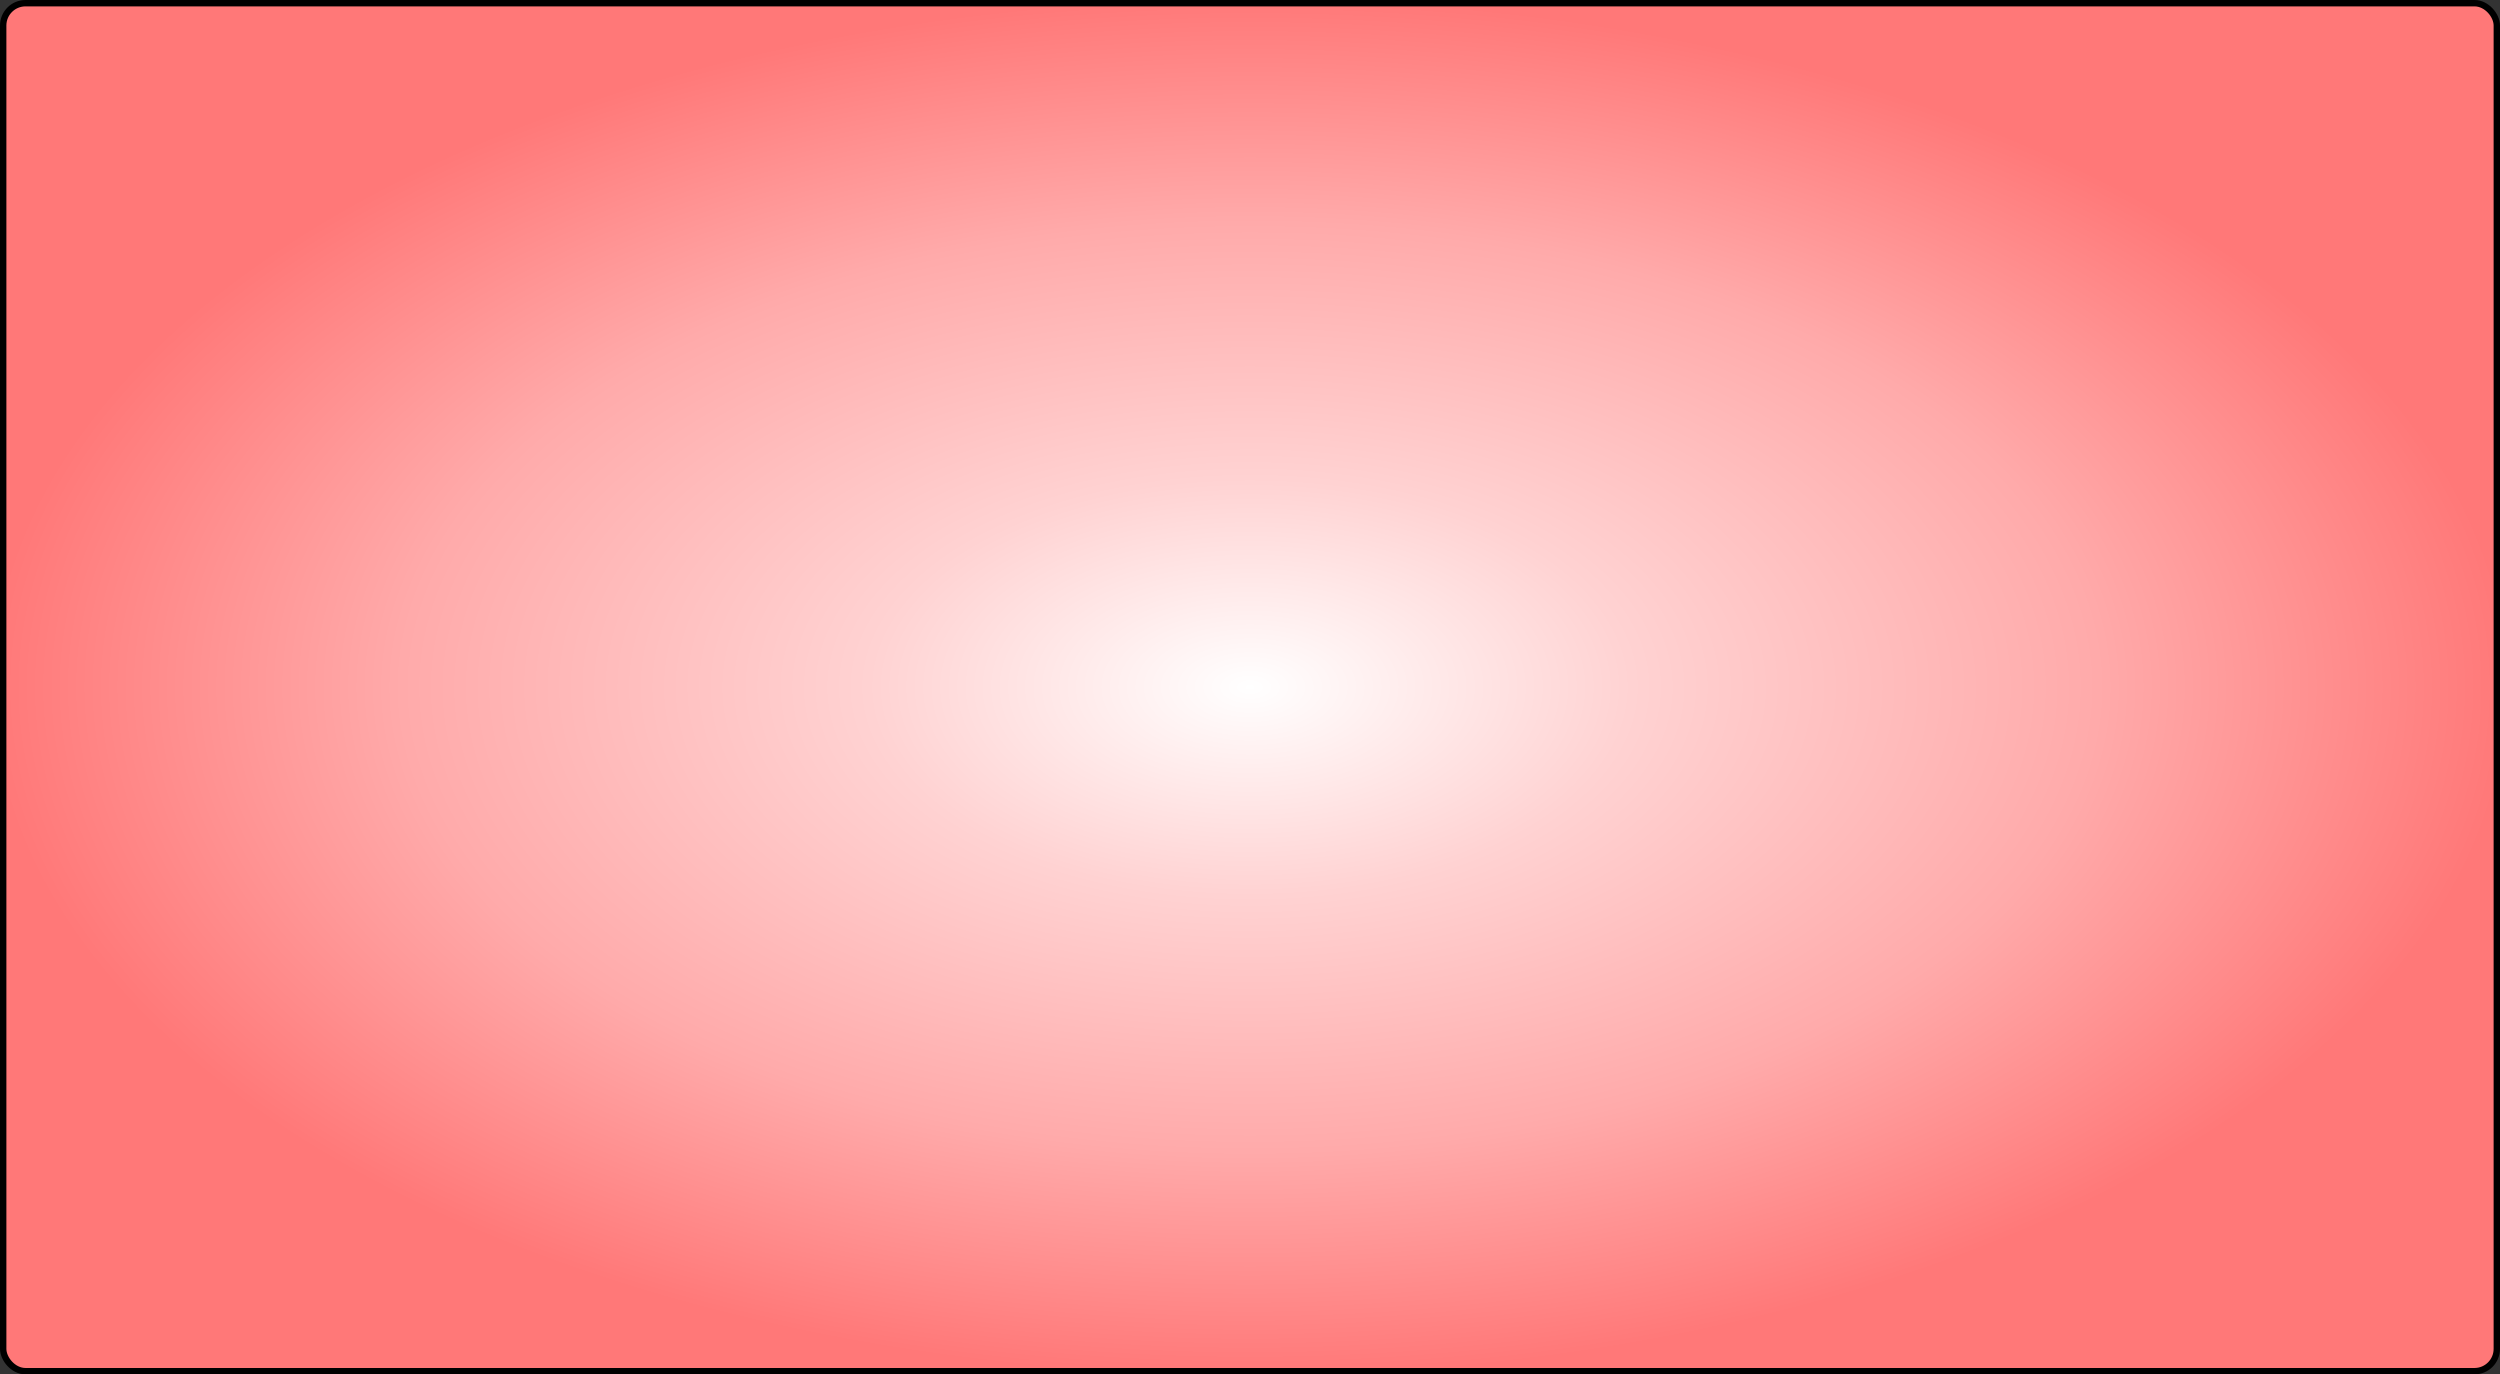 <svg width="784" height="431" viewBox="0 0 784 431" fill="none" xmlns="http://www.w3.org/2000/svg">
<rect x="0" y="0" width="784" height="431" fill="#333333" stroke="none"/>
<rect x="1" y="1" width="782" height="429" rx="7" fill="url(#paint0_radial_34_179)" stroke="black" stroke-width="2"/>
<defs>
<radialGradient id="paint0_radial_34_179" cx="0" cy="0" r="1" gradientUnits="userSpaceOnUse" gradientTransform="translate(392 215.5) rotate(90) scale(215.5 392)">
<stop stop-color="white"/>
<stop offset="0.303" stop-color="#FFD2D2"/>
<stop offset="0.673" stop-color="#FFAAAA"/>
<stop offset="1" stop-color="#FF7878"/>
</radialGradient>
</defs>
</svg>

